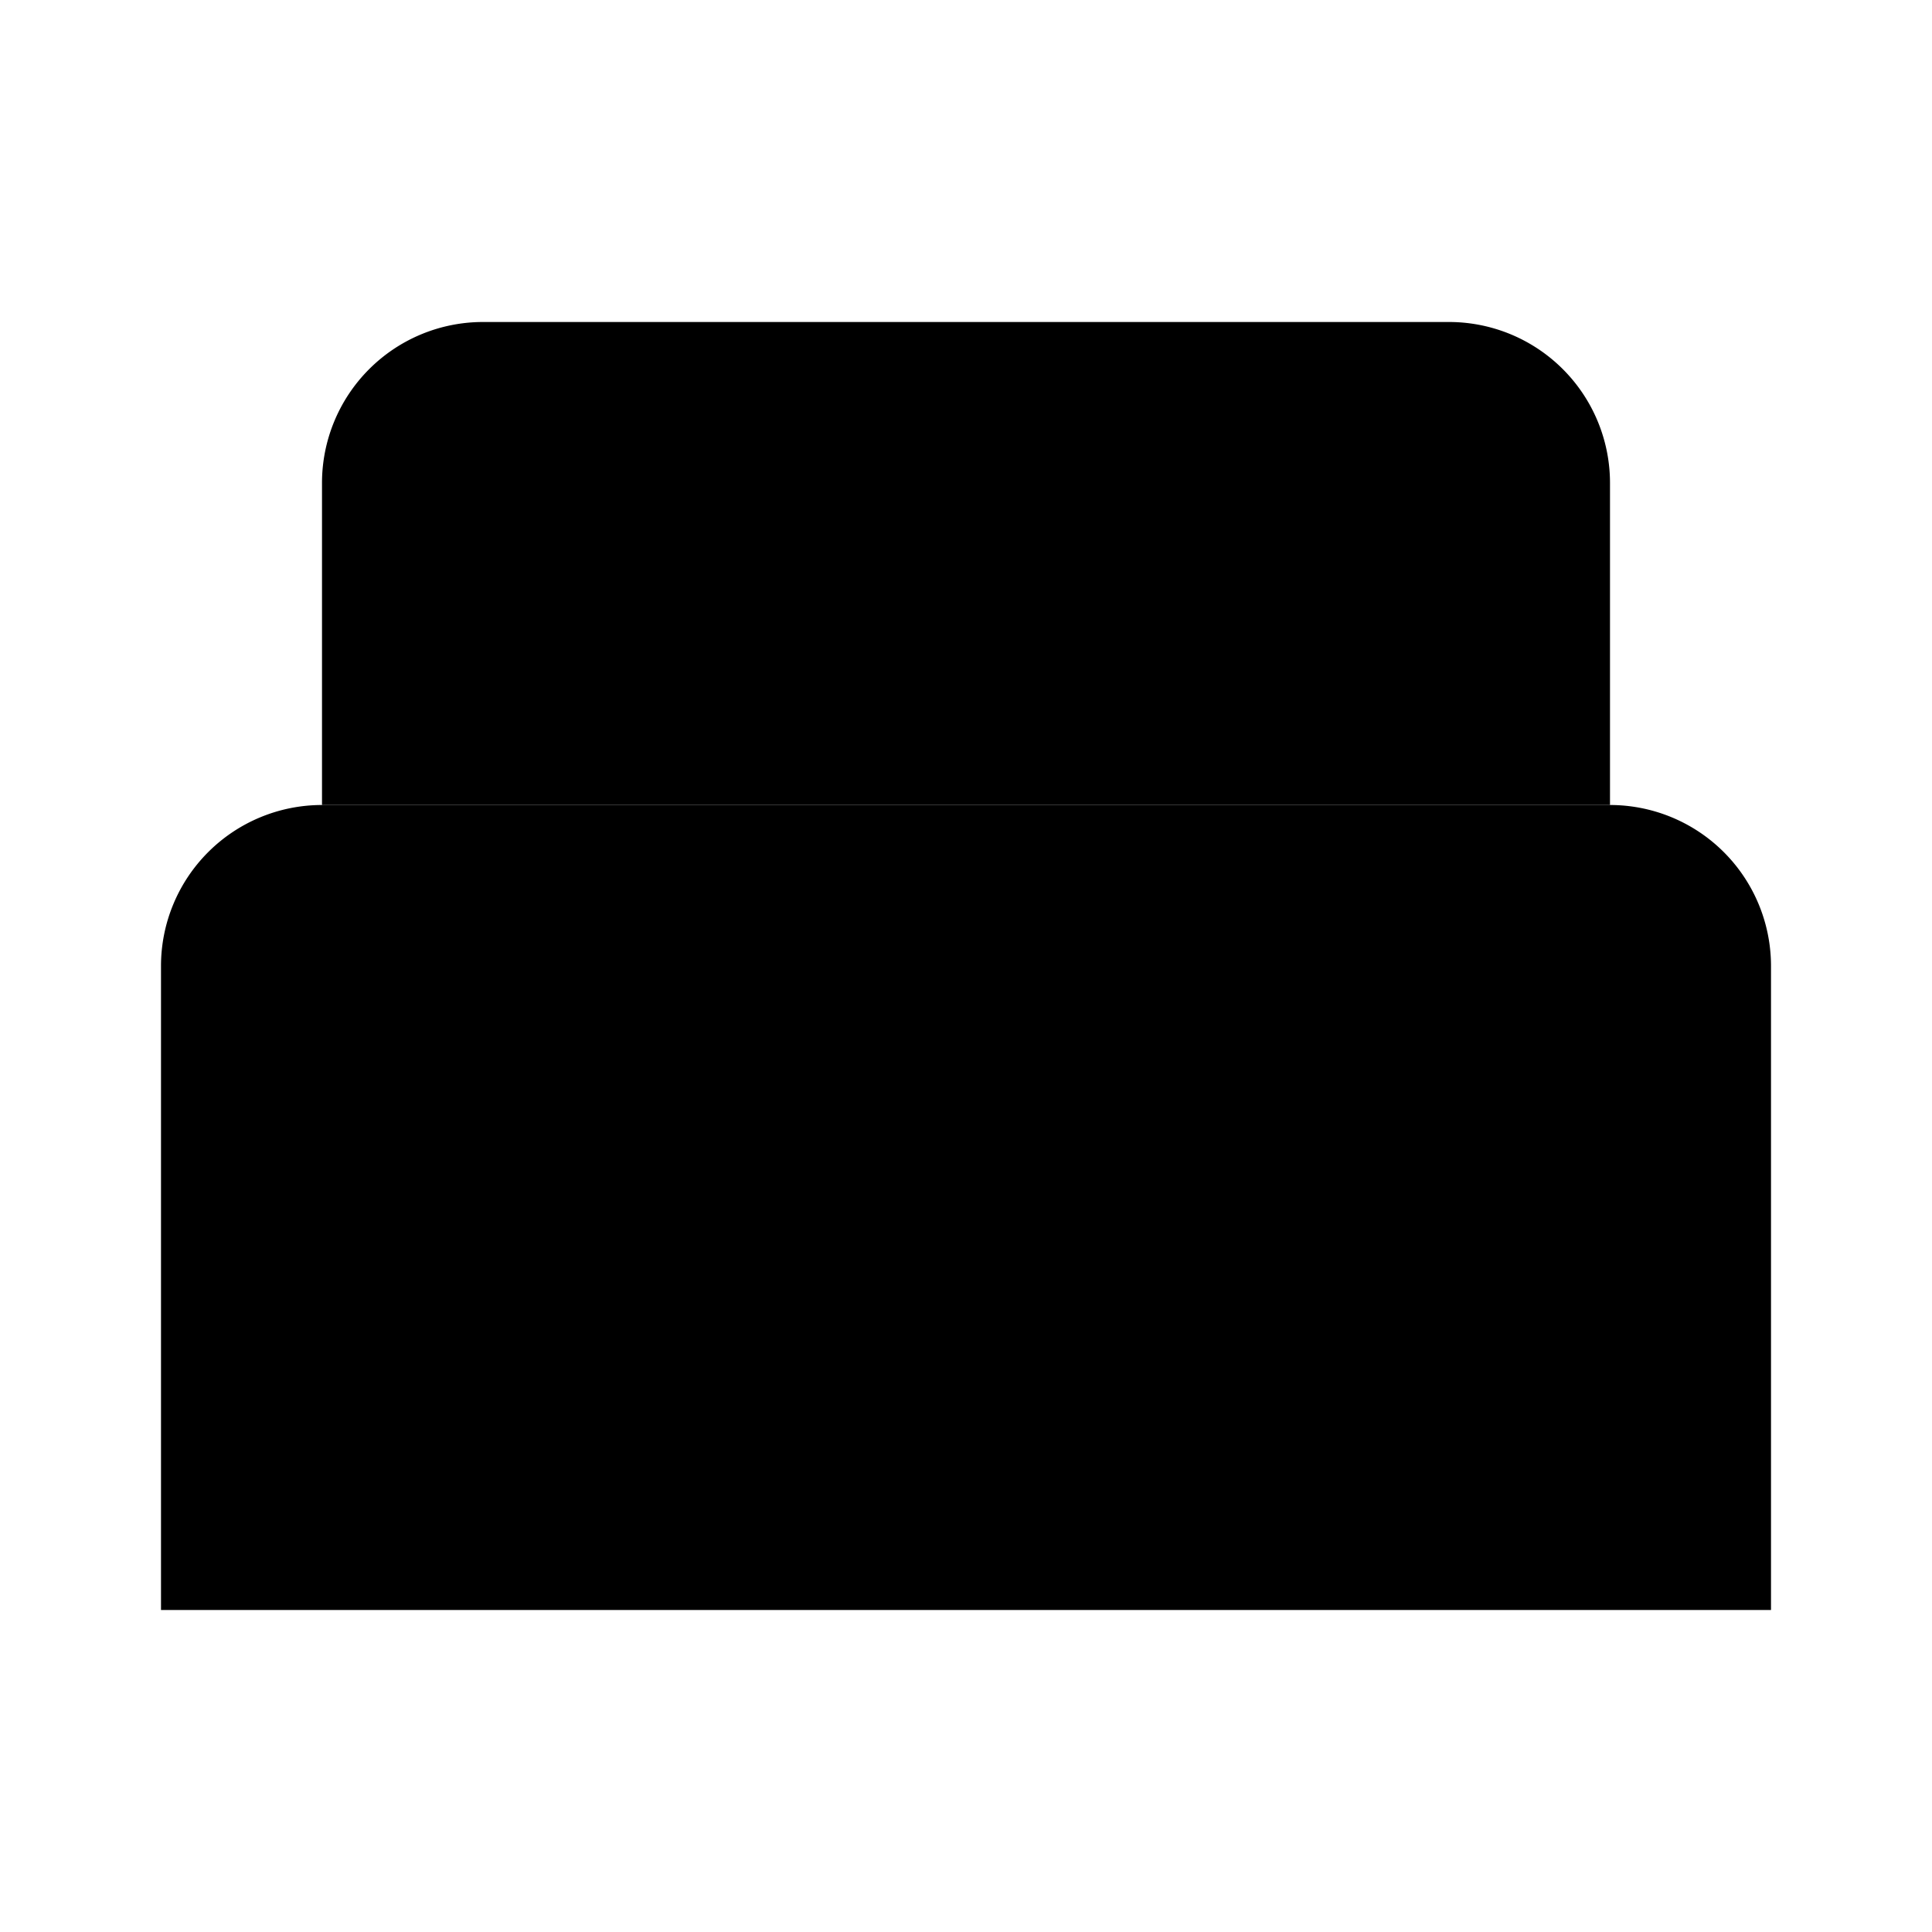 <svg xmlns="http://www.w3.org/2000/svg" width="24" height="24" viewBox="0 0 24 24"><path d="M2 20v-8a2 2 0 0 1 2-2h16a2 2 0 0 1 2 2v8"/><path d="M4 10V6a2 2 0 0 1 2-2h12a2 2 0 0 1 2 2v4"/><path d="M12 4v6"/><path d="M2 18h20"/></svg>